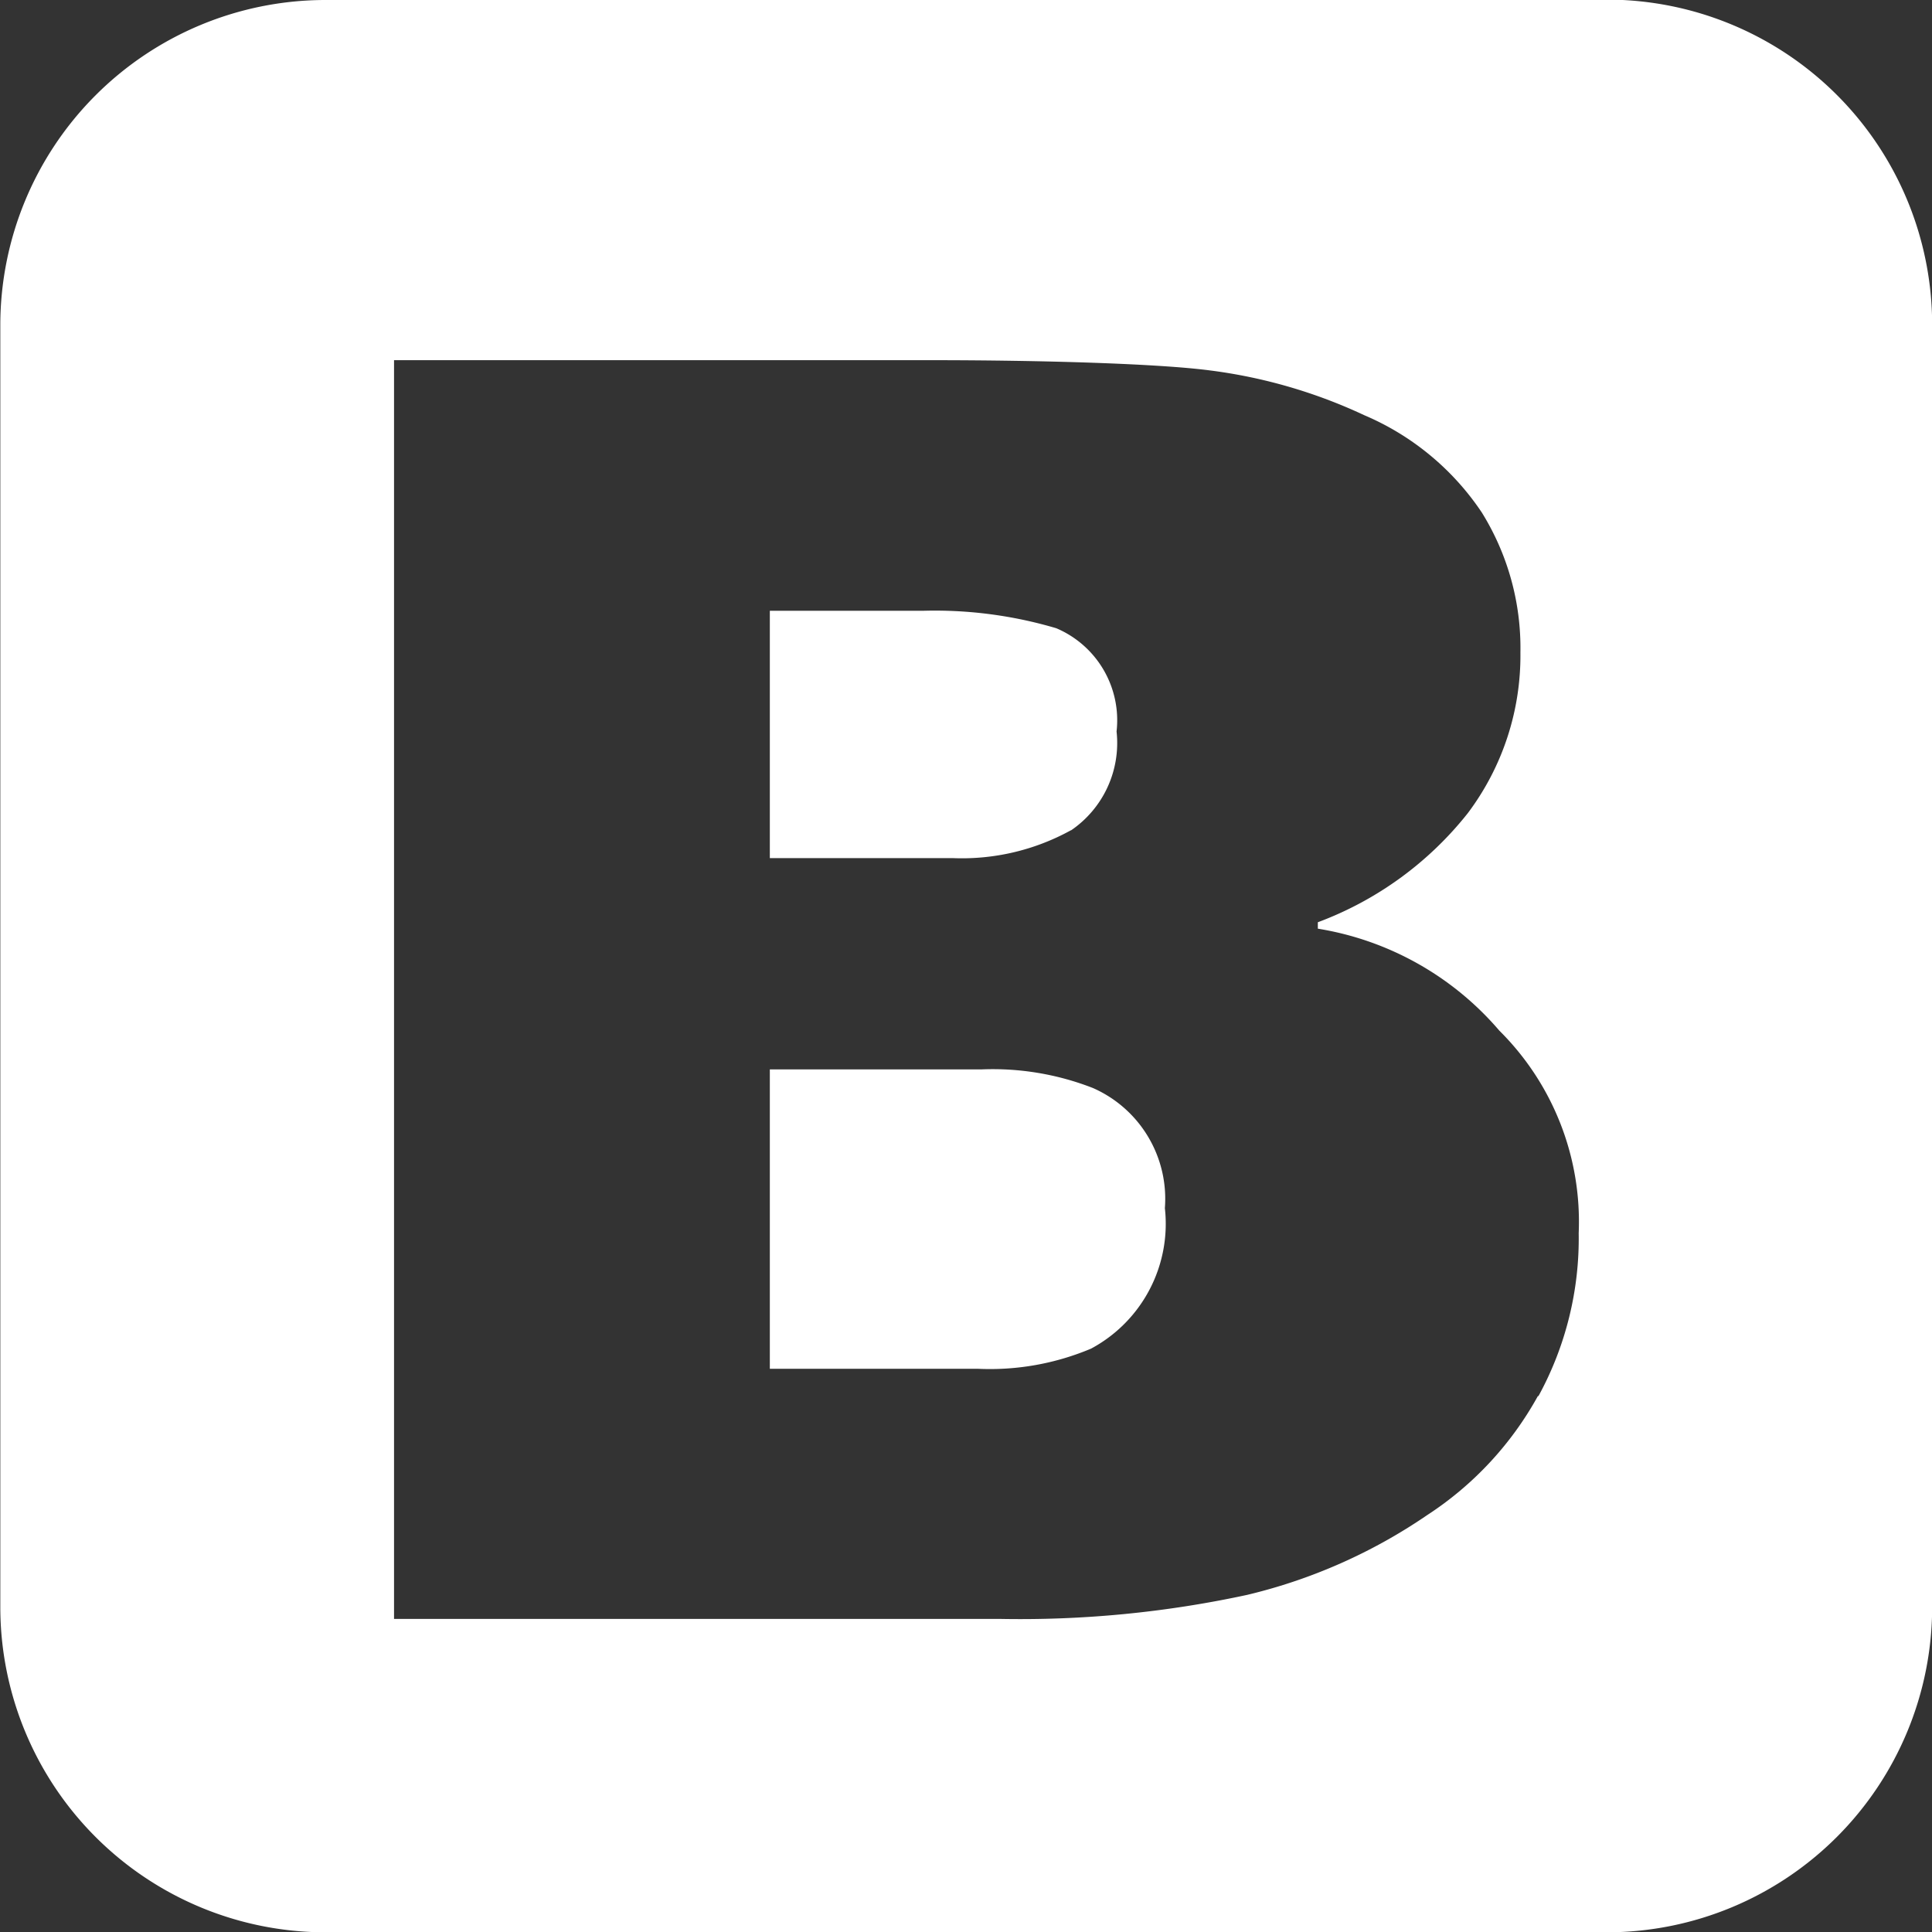 <svg xmlns="http://www.w3.org/2000/svg" width="24.996" height="25" viewBox="0 0 24.996 25">
  <rect x="0" y="0" width="24.996" height="25" fill="#333333" stroke="none"/>
  <path id="Path_244" data-name="Path 244" d="M31.359,60.364a1.367,1.367,0,0,0,.589-1.279,1.293,1.293,0,0,0-.78-1.336,5.528,5.528,0,0,0-1.719-.226H27.462v3.2h2.363a2.922,2.922,0,0,0,1.534-.361m.284,3.336a3.559,3.559,0,0,0-1.447-.241H27.462v3.873h2.689a3.367,3.367,0,0,0,1.468-.261,1.832,1.832,0,0,0,.954-1.817,1.566,1.566,0,0,0-.93-1.554M38.3,49.621H21.7a4.209,4.209,0,0,0-4.194,4.2v16.6A4.21,4.21,0,0,0,21.7,74.621H38.3a4.211,4.211,0,0,0,4.2-4.205v-16.6a4.21,4.21,0,0,0-4.2-4.2m-.9,18.065a4.333,4.333,0,0,1-1.436,1.544,6.99,6.99,0,0,1-2.325,1.03,13.9,13.9,0,0,1-3.215.311H22.6V54.281h6.953c1.443,0,2.94.045,3.607.133a6.694,6.694,0,0,1,1.993.579,3.453,3.453,0,0,1,1.52,1.258,3.322,3.322,0,0,1,.5,1.813,3.394,3.394,0,0,1-.681,2.078,4.459,4.459,0,0,1-1.94,1.411v.083A3.912,3.912,0,0,1,36.9,62.955a3.483,3.483,0,0,1,1.027,2.62,4.249,4.249,0,0,1-.522,2.111" transform="translate(-17.502 -49.621)" fill="#fff"/>
</svg>
